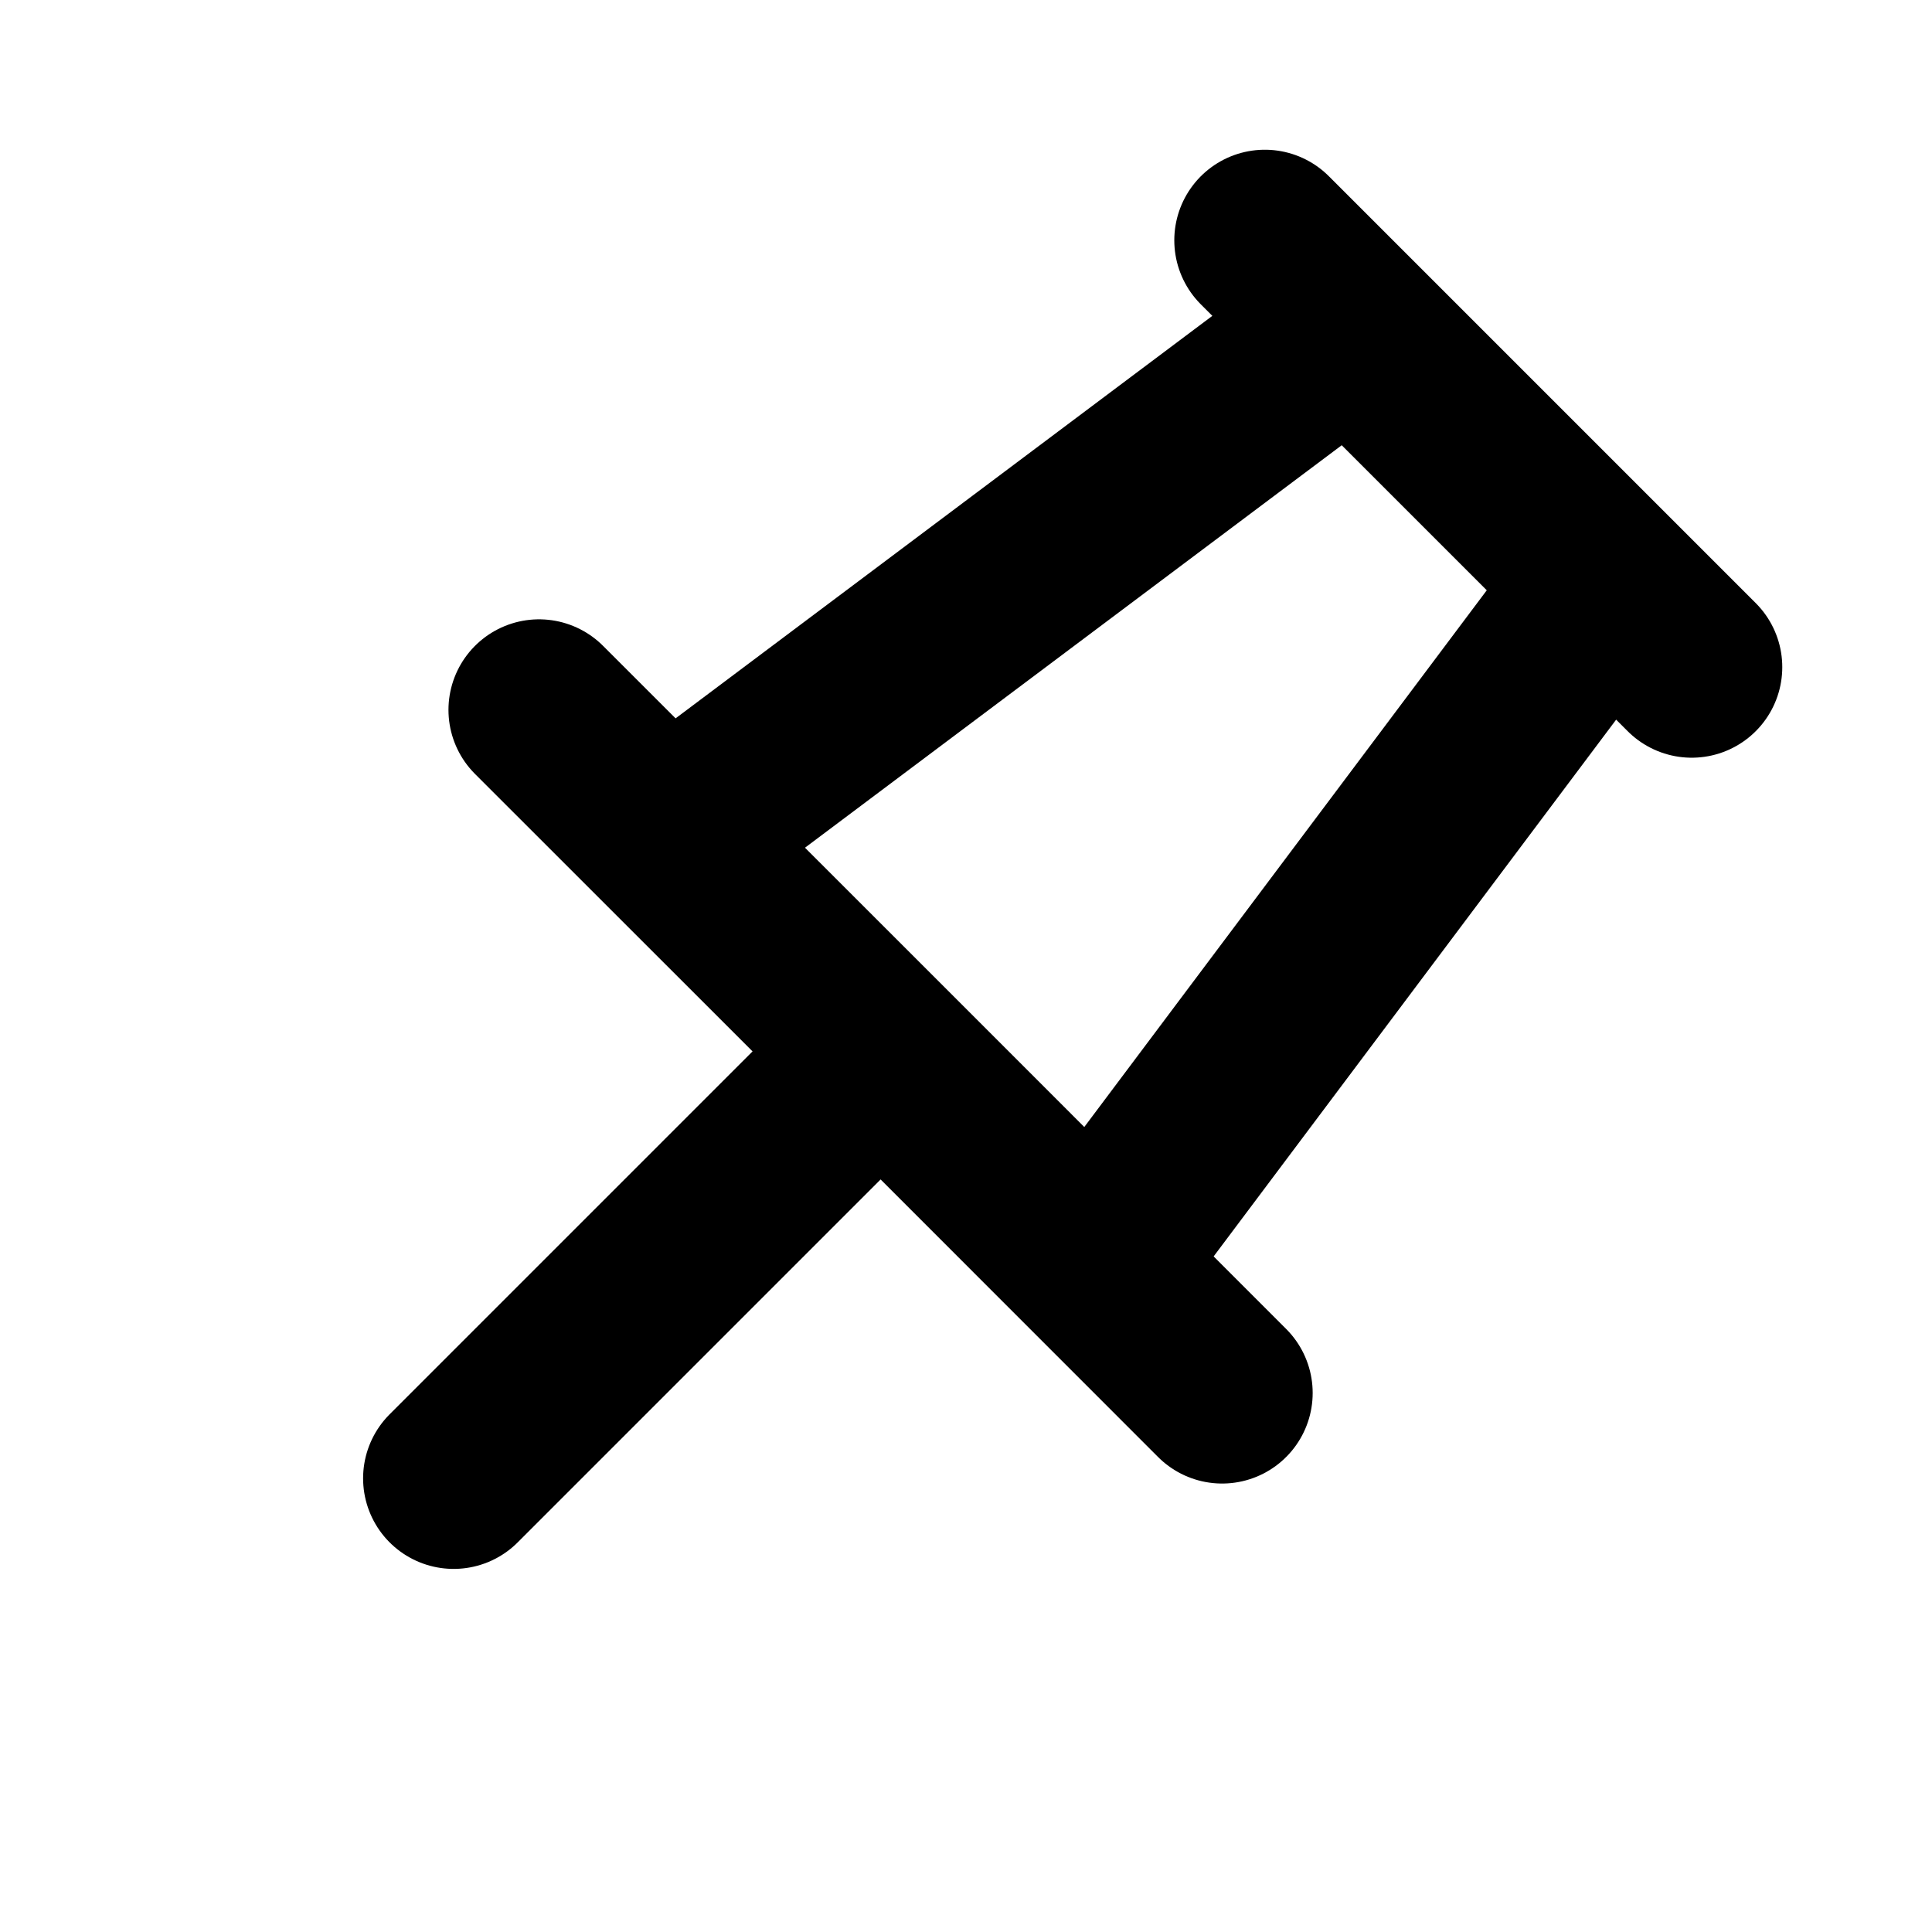 <svg width="16" height="16" viewBox="0 0 16 16" fill="none" xmlns="http://www.w3.org/2000/svg">
<path d="M4.464 5.879L7.293 8.707M10.121 11.536L7.293 8.707M10.475 1.99L14.01 5.525M7.293 8.707L3.757 12.243M13.303 4.818L9.061 10.475M11.182 2.697L5.525 6.939" stroke="black" stroke-width="1.5" stroke-linecap="round" stroke-linejoin="round"/>
</svg>
